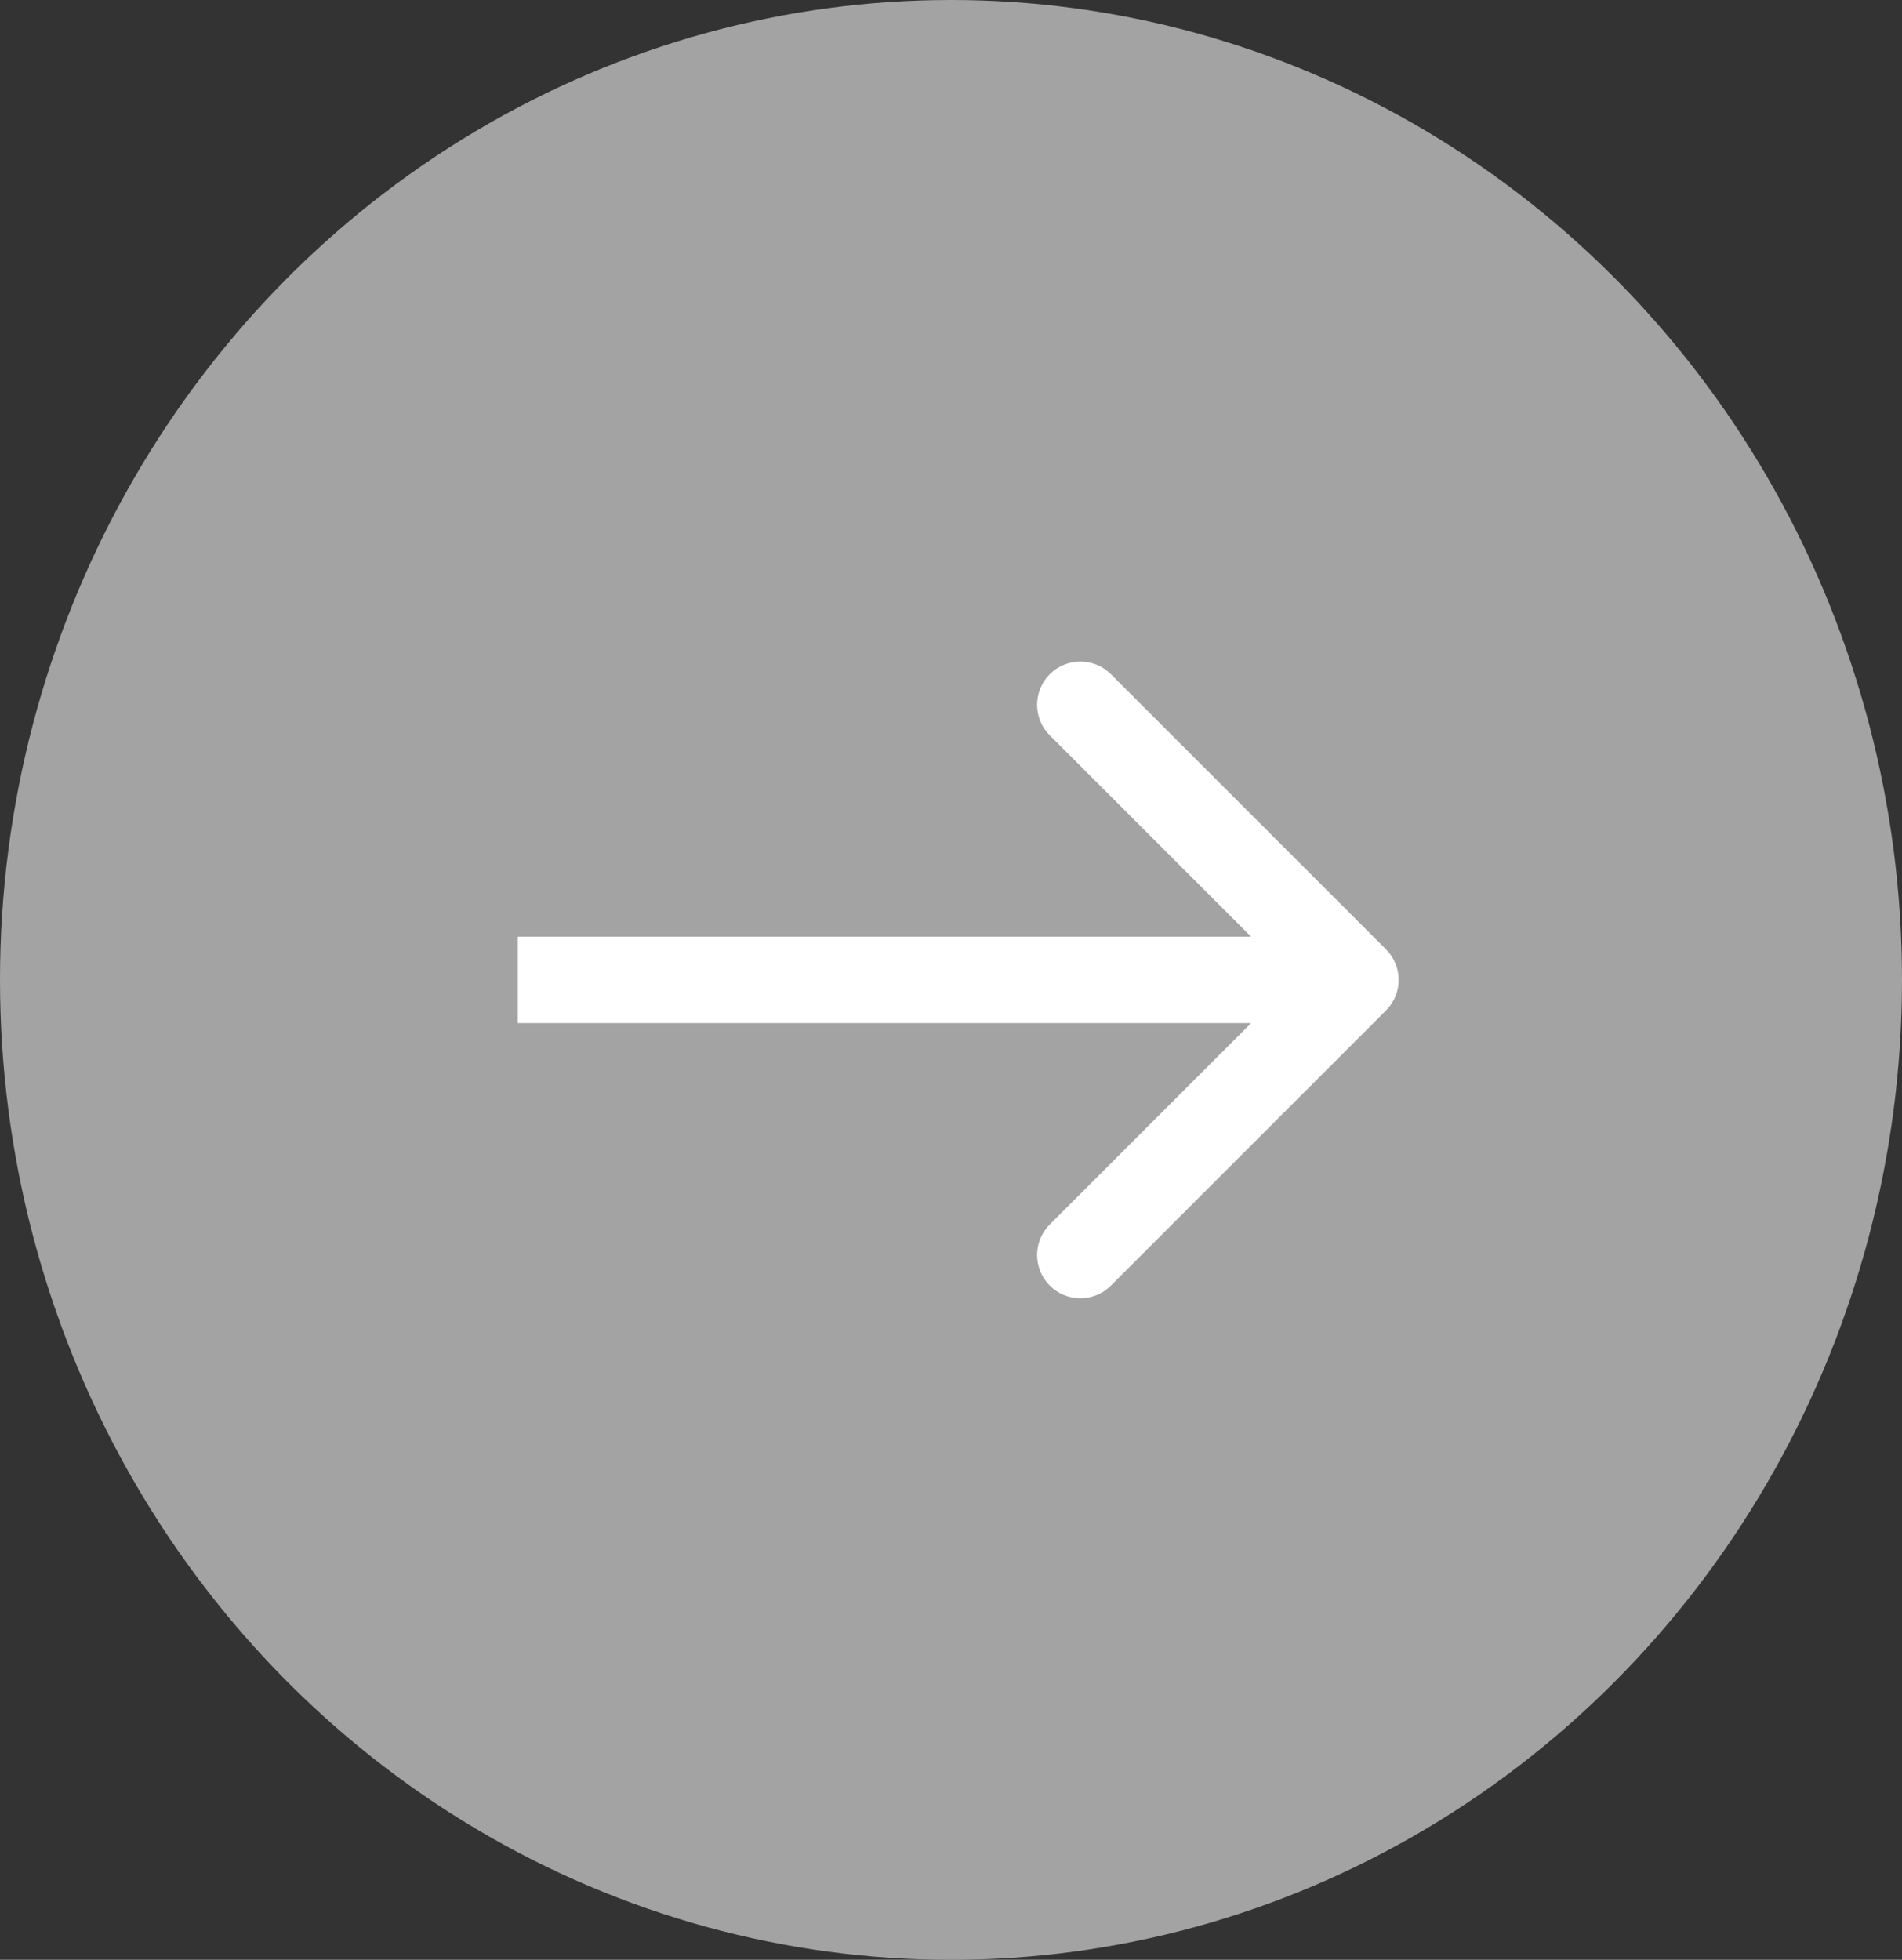 <svg width="66" height="68" viewBox="0 0 66 68" fill="none" xmlns="http://www.w3.org/2000/svg">
<rect x="0" y="0" width="66" height="68" fill="#333333" stroke="none"/>
<ellipse cx="33" cy="34" rx="33" ry="34" fill="#A3A3A3"/>
<path d="M48.095 35.061C48.681 34.475 48.681 33.525 48.095 32.939L38.549 23.393C37.963 22.808 37.014 22.808 36.428 23.393C35.842 23.979 35.842 24.929 36.428 25.515L44.913 34L36.428 42.485C35.842 43.071 35.842 44.021 36.428 44.607C37.014 45.192 37.963 45.192 38.549 44.607L48.095 35.061ZM17.966 35.5H47.035V32.5H17.966V35.5Z" fill="white"/>
</svg>
